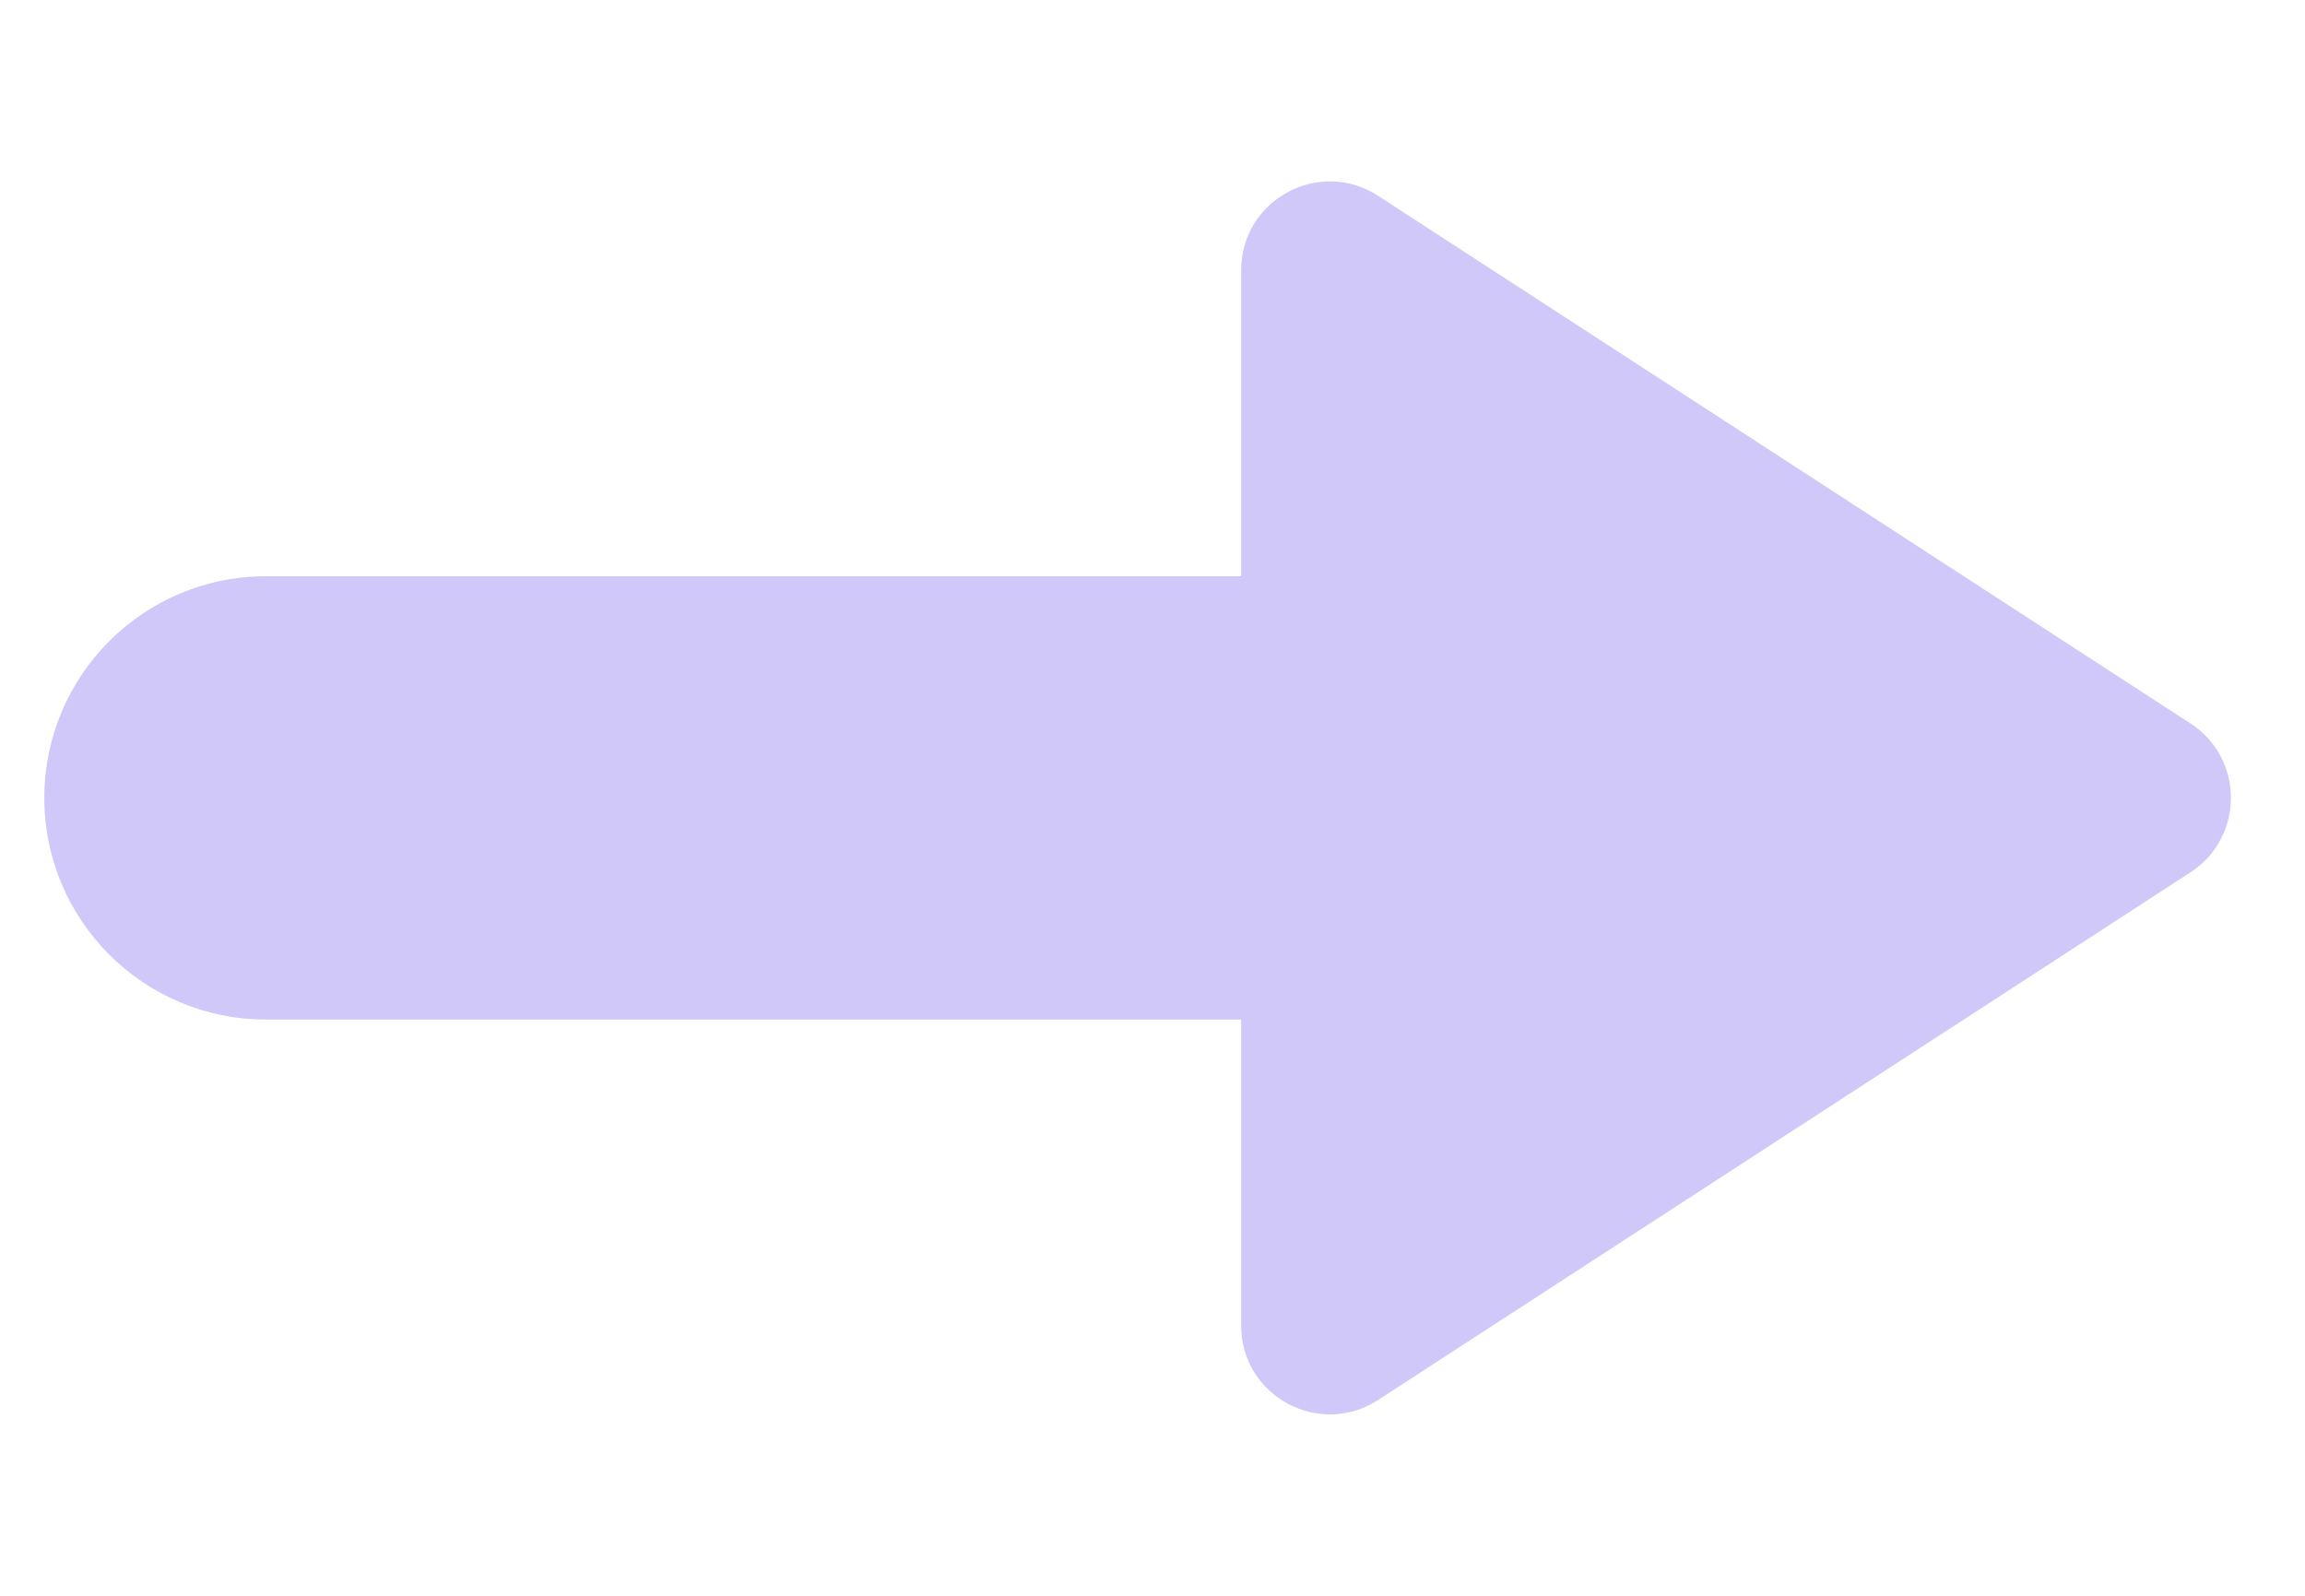 <svg width="26" height="18" viewBox="0 0 26 18" fill="none" xmlns="http://www.w3.org/2000/svg">
<path fill-rule="evenodd" clip-rule="evenodd" d="M0.5 9C0.5 7.619 1.619 6.5 3 6.5L14 6.5C15.381 6.5 16.5 7.619 16.5 9C16.5 10.381 15.381 11.5 14 11.5L3 11.5C1.619 11.5 0.5 10.381 0.5 9Z" fill="#CFC8F8"/>
<path d="M24.709 8.161C25.316 8.556 25.316 9.444 24.709 9.839L15.545 15.791C14.879 16.223 14 15.746 14 14.952L14 3.048C14 2.254 14.879 1.777 15.545 2.209L24.709 8.161Z" fill="#CFC8F8"/>
</svg>
